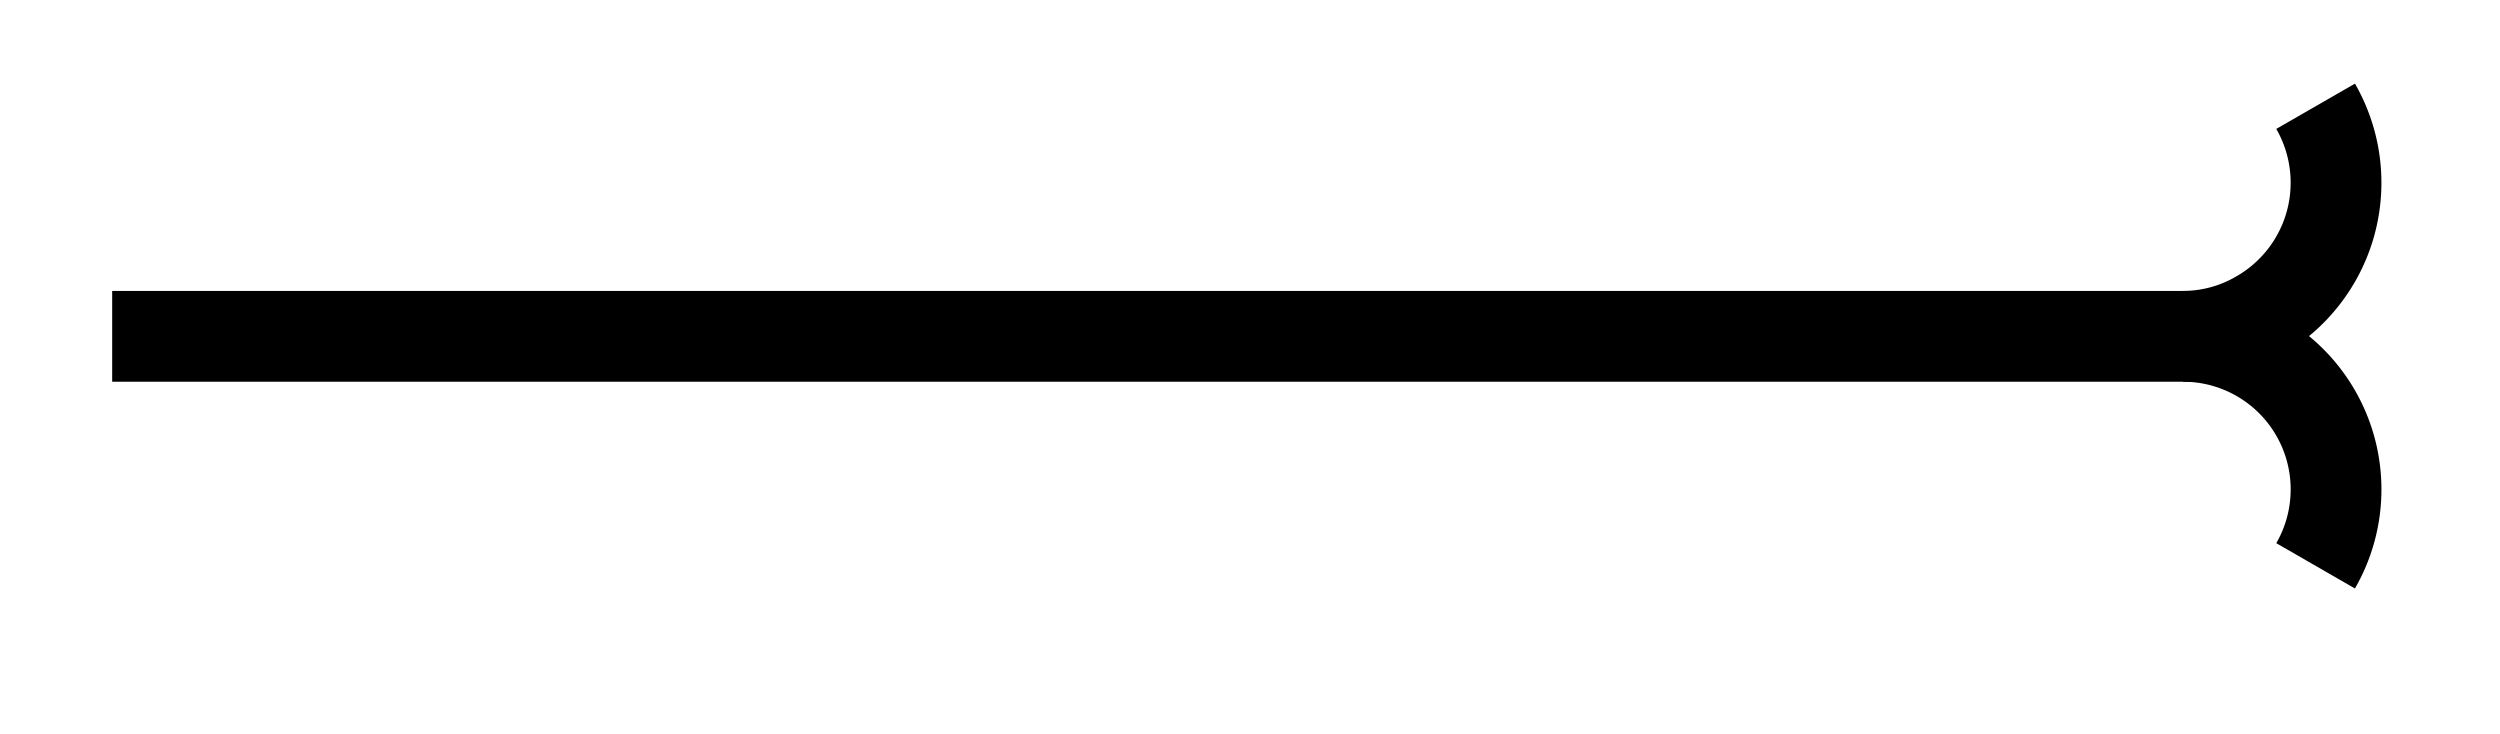 <svg xmlns="http://www.w3.org/2000/svg" width="29.268" height="8.595" viewBox="0 0 21.951 6.446" version="1.2"><defs><clipPath id="a"><path d="M7 0h14.926v6.168H7Zm0 0"/></clipPath></defs><path style="fill:none;stroke-width:.797;stroke-linecap:butt;stroke-linejoin:miter;stroke:#000;stroke-opacity:1;stroke-miterlimit:10" d="M0 2.21h18.383" transform="matrix(1 0 0 -1 .985 5.163)"/><g clip-path="url(#a)"><path style="fill:none;stroke-width:.797;stroke-linecap:butt;stroke-linejoin:miter;stroke:#000;stroke-opacity:1;stroke-miterlimit:10" d="M1.165 2.018A1.346 1.346 0 0 0 .673.182a1.327 1.327 0 0 0-.672-.184 1.344 1.344 0 0 0 1.164-2.015" transform="matrix(1 0 0 -1 19.167 2.951)"/></g></svg>